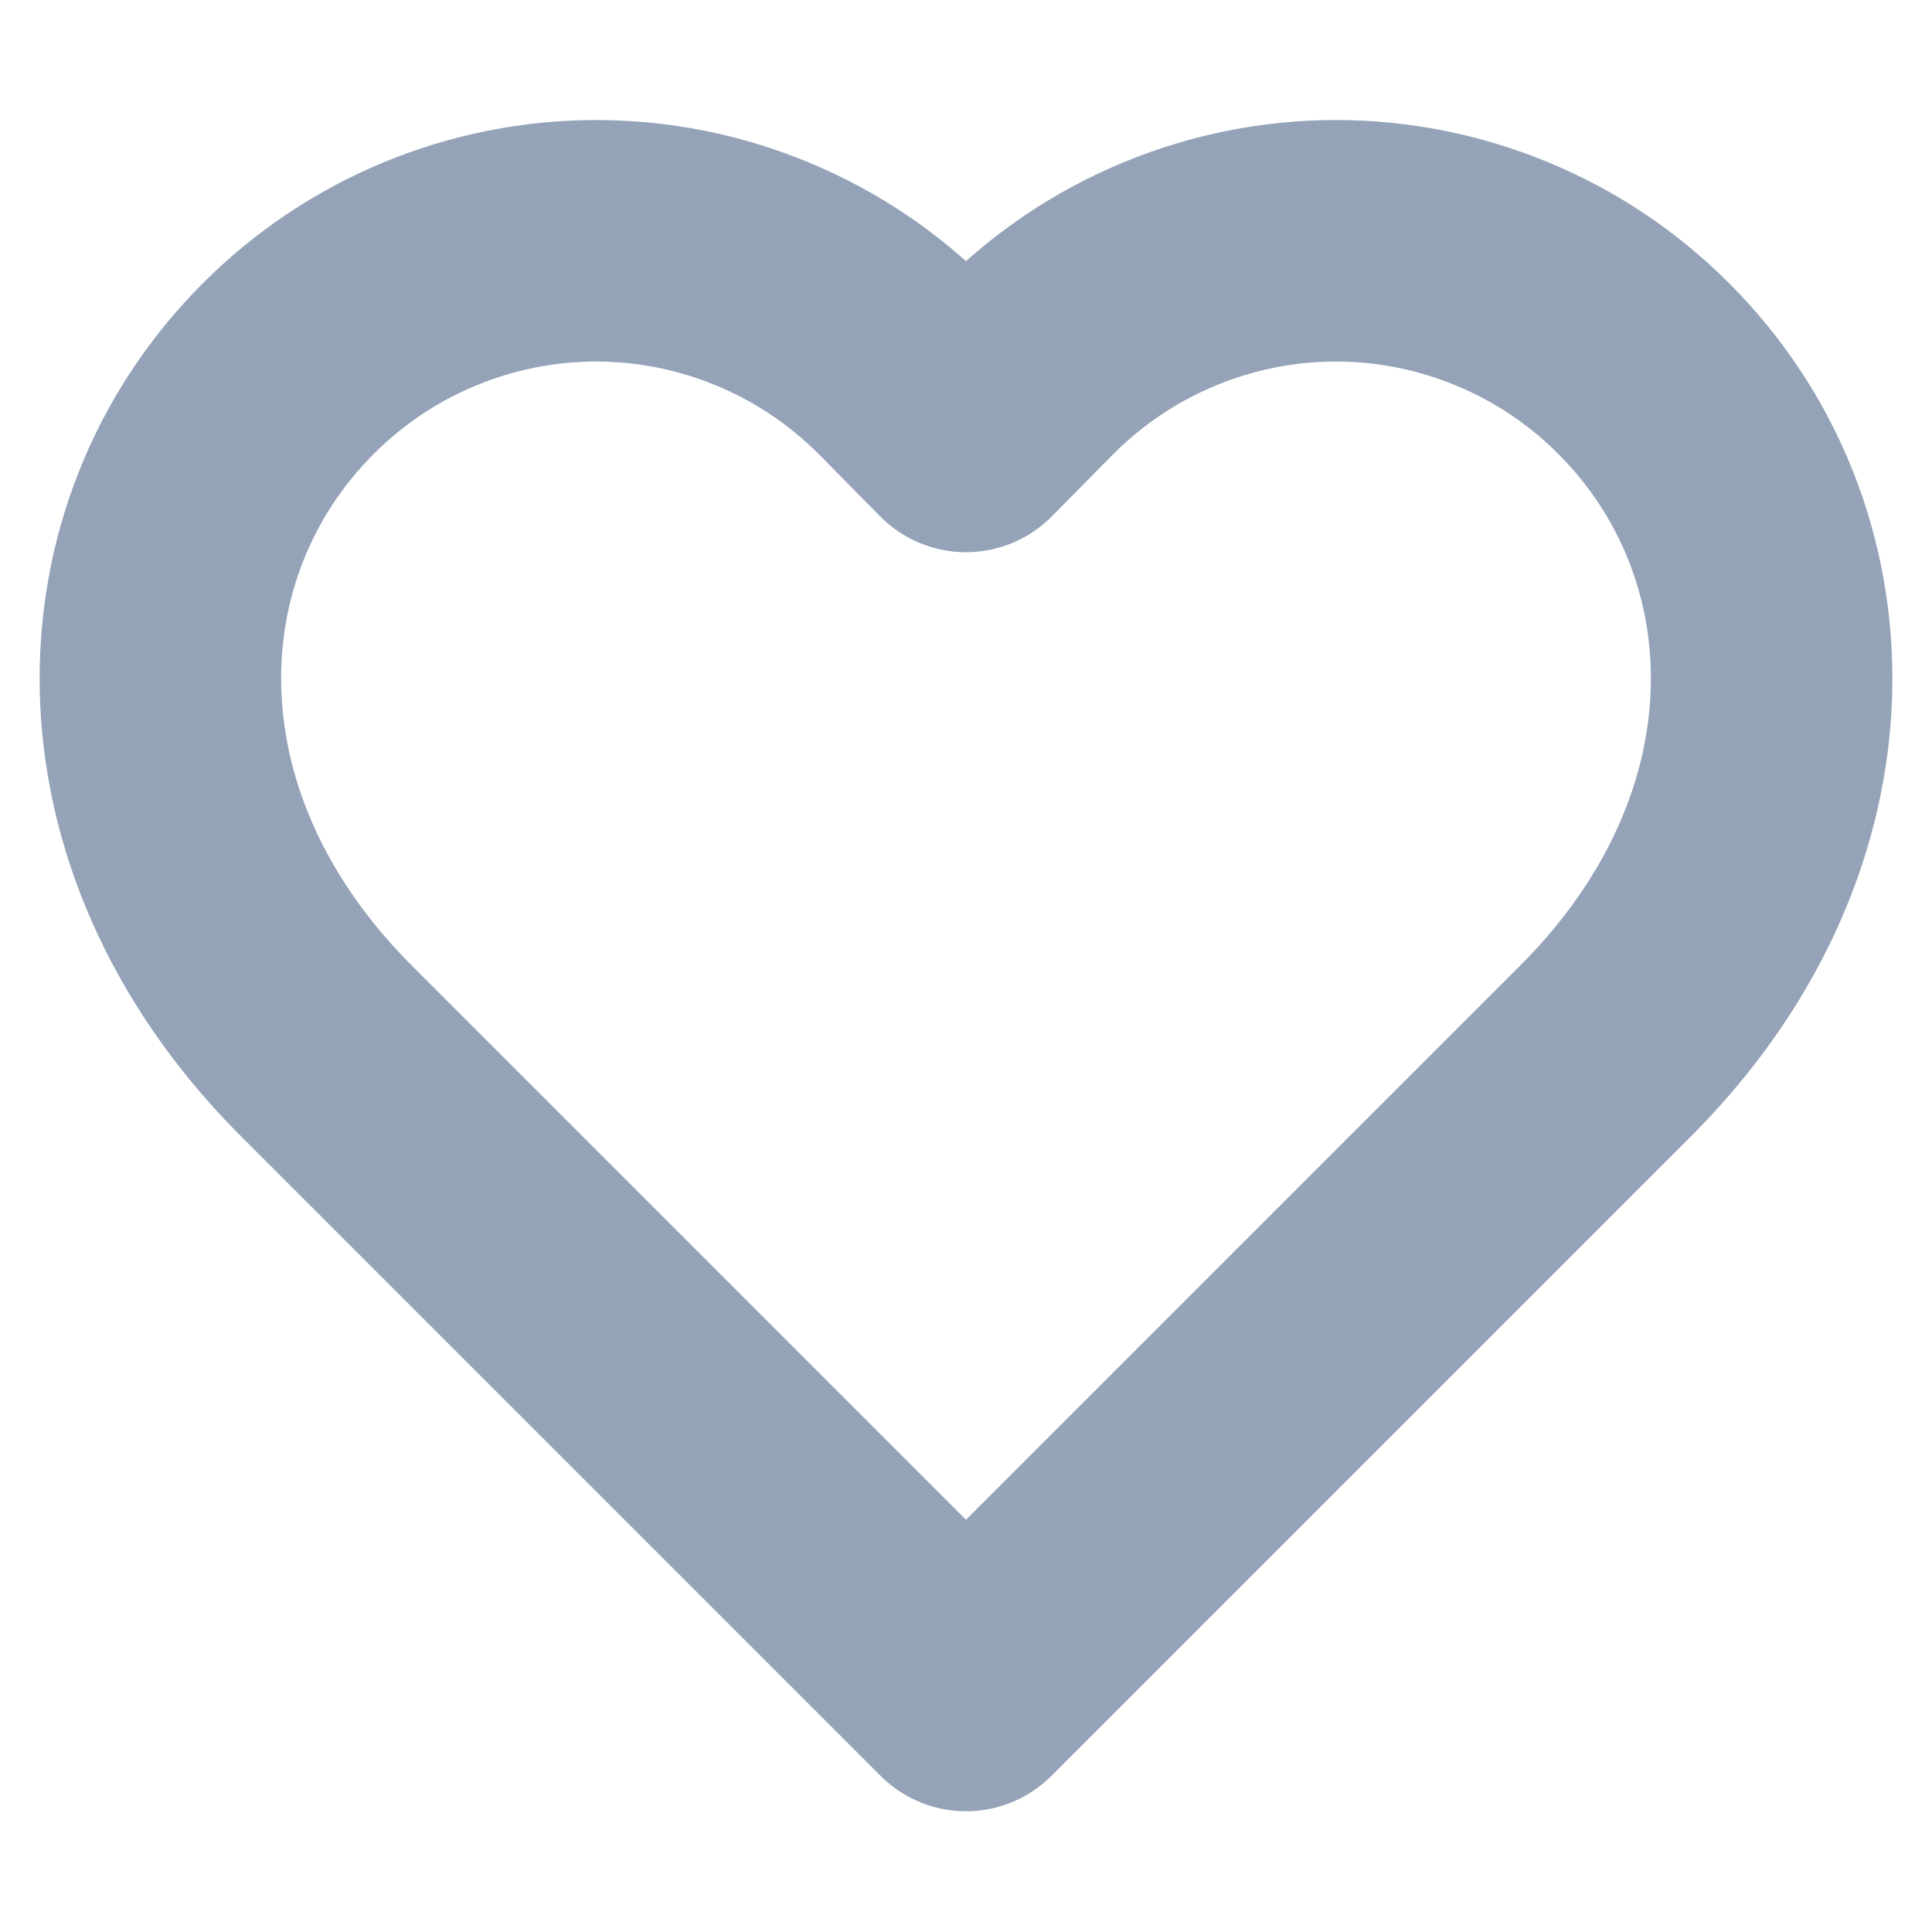 <svg width="16" height="16" viewBox="0 0 16 16" fill="none" xmlns="http://www.w3.org/2000/svg">
<path d="M13.613 3.053C13.279 2.718 12.882 2.451 12.444 2.27C12.006 2.088 11.537 1.994 11.063 1.994C10.59 1.994 10.12 2.088 9.683 2.27C9.245 2.451 8.848 2.718 8.513 3.053L8 3.573L7.487 3.053C7.152 2.718 6.755 2.451 6.317 2.27C5.88 2.088 5.411 1.994 4.937 1.994C4.463 1.994 3.994 2.088 3.556 2.27C3.119 2.451 2.721 2.718 2.387 3.053C0.973 4.467 0.887 6.853 2.667 8.667L8 14L13.333 8.667C15.113 6.853 15.027 4.467 13.613 3.053Z" stroke="#94A3B8" stroke-width="2" stroke-linecap="round" stroke-linejoin="round"/>
</svg>
